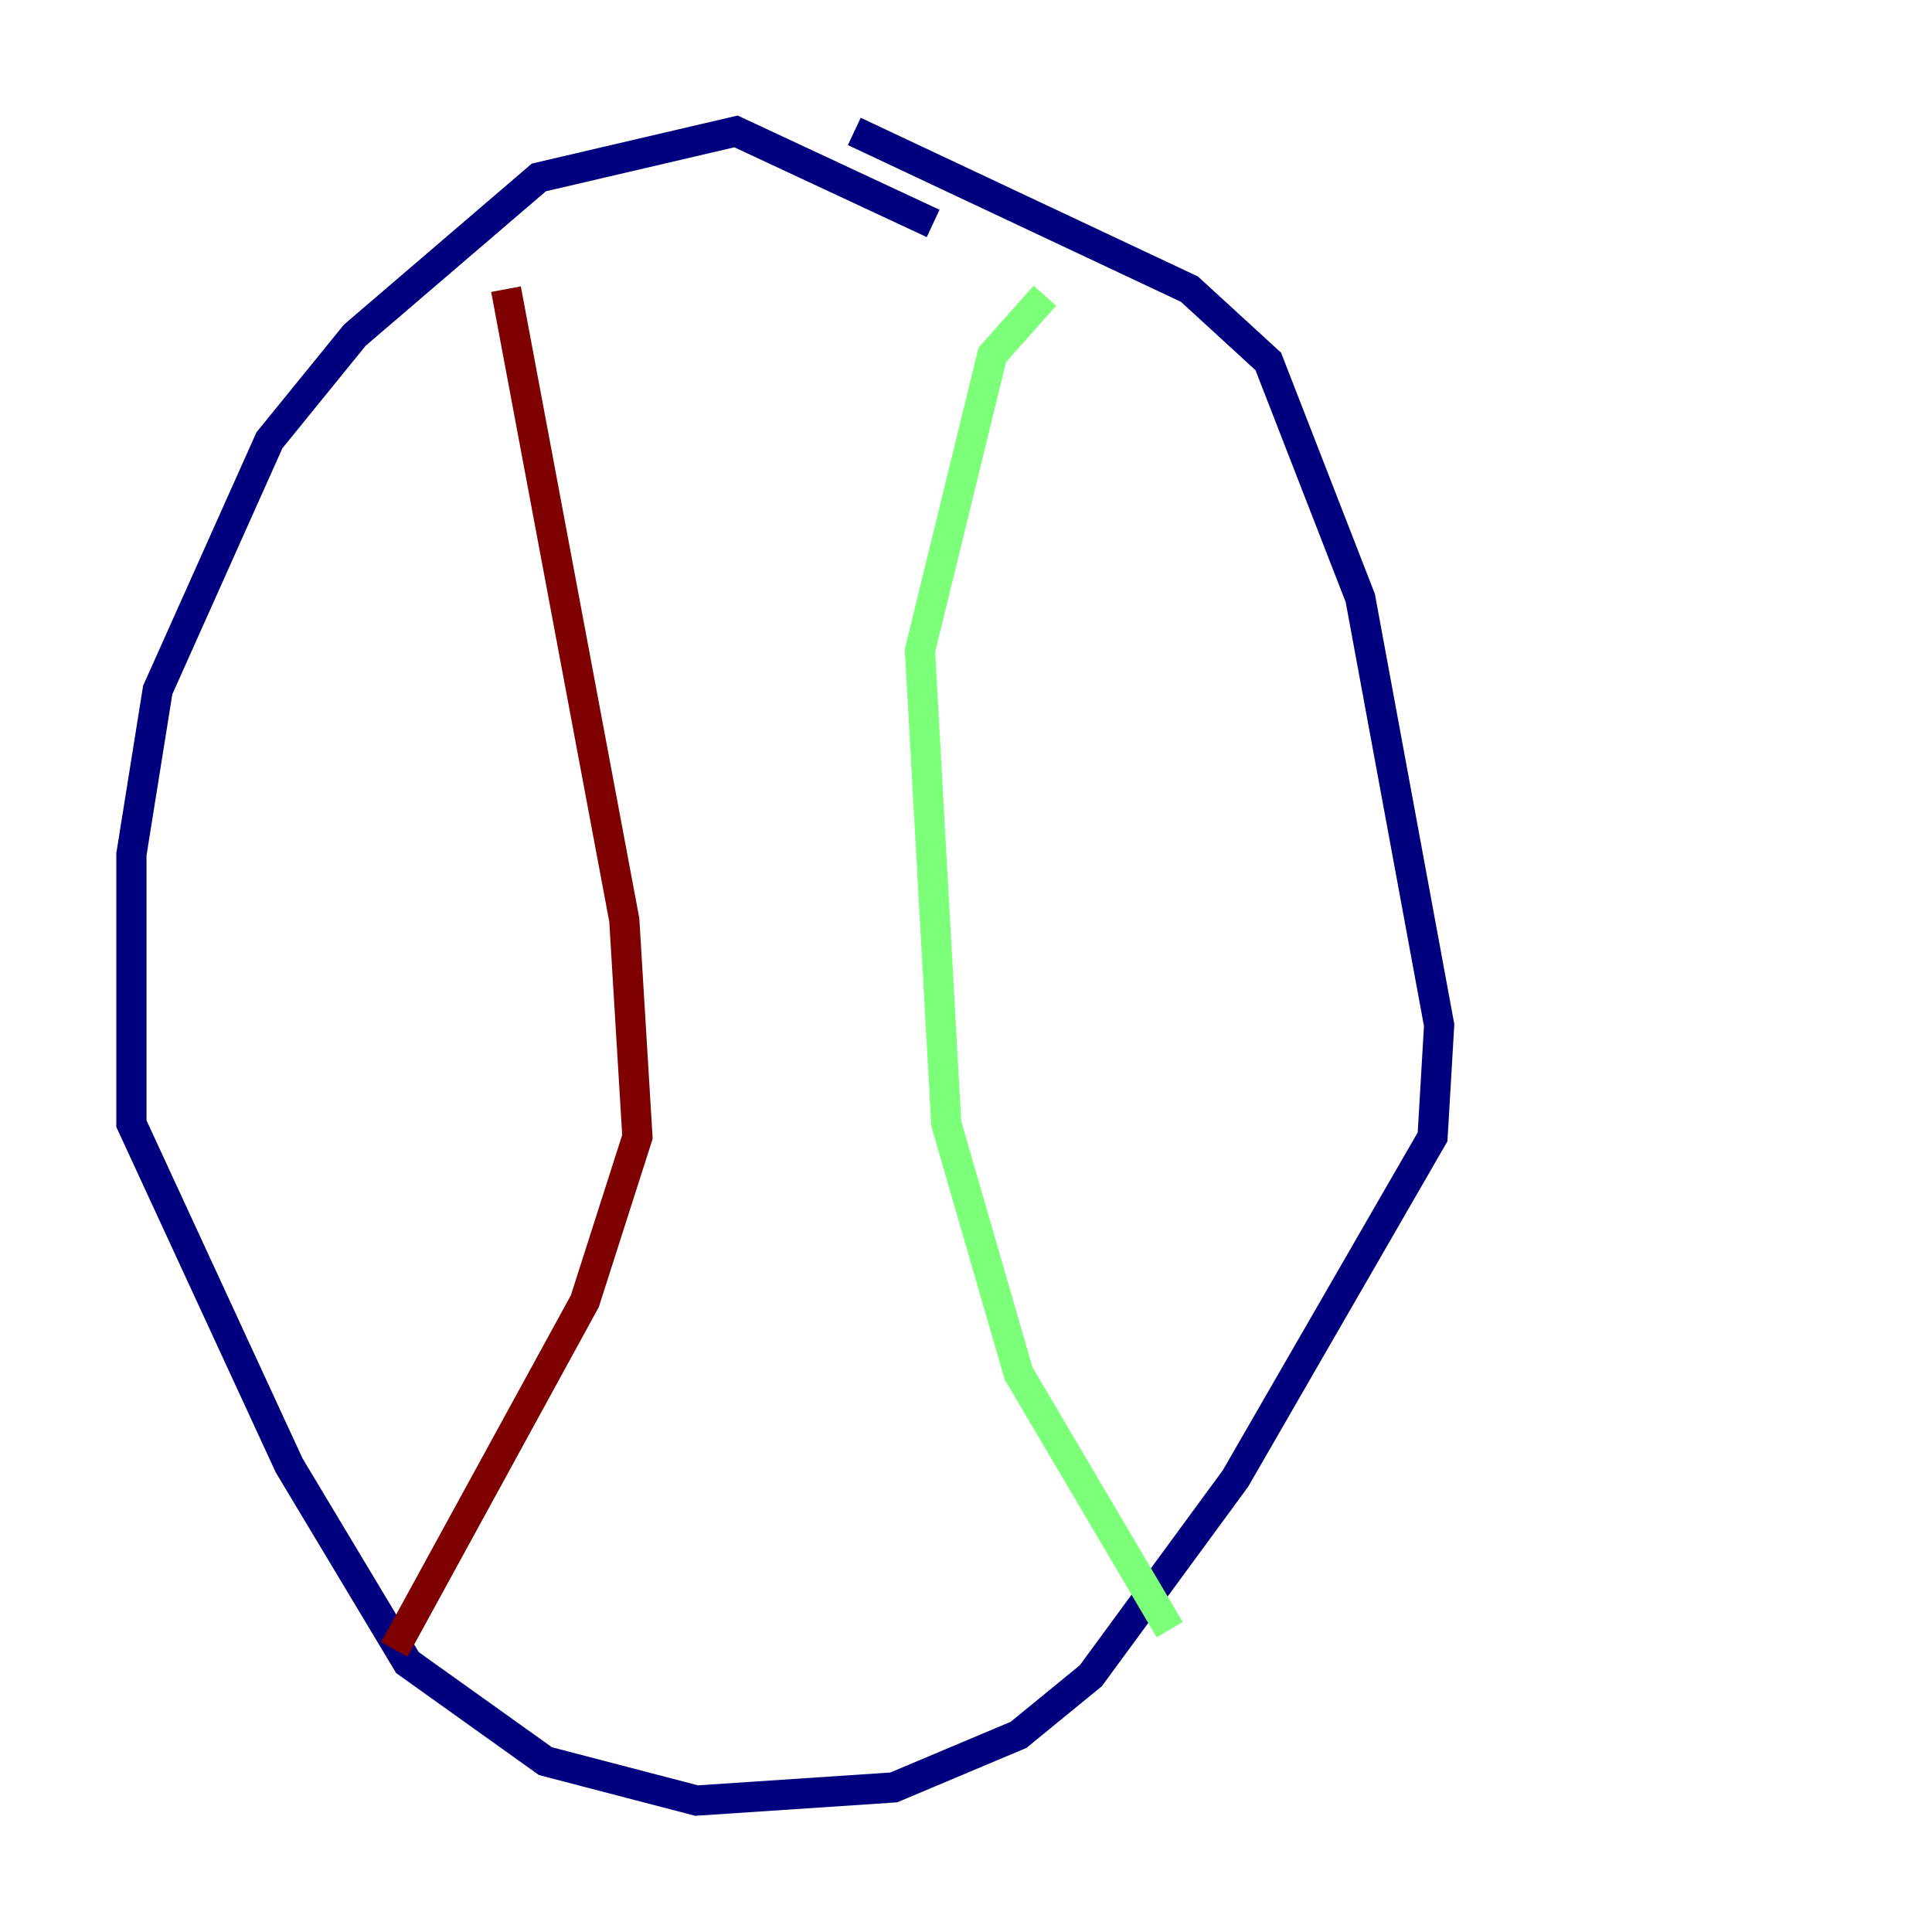 <?xml version="1.0" encoding="utf-8" ?>
<svg baseProfile="tiny" height="128" version="1.2" viewBox="0,0,128,128" width="128" xmlns="http://www.w3.org/2000/svg" xmlns:ev="http://www.w3.org/2001/xml-events" xmlns:xlink="http://www.w3.org/1999/xlink"><defs /><polyline fill="none" points="61.823,14.803 48.762,8.707 35.701,11.755 23.51,22.204 17.85,29.17 10.449,45.714 8.707,56.599 8.707,74.449 19.157,97.088 26.993,110.15 36.136,116.68 46.15,119.293 59.211,118.422 67.483,114.939 72.272,111.02 81.85,97.959 94.912,75.32 95.347,67.918 90.122,39.619 84.027,23.946 78.803,19.157 56.599,8.707" stroke="#00007f" stroke-width="2" /><polyline fill="none" points="69.225,19.592 65.742,23.51 60.952,43.102 62.694,74.449 67.483,90.993 77.497,107.973" stroke="#7cff79" stroke-width="2" /><polyline fill="none" points="33.524,19.157 41.361,60.952 42.231,75.32 38.748,86.204 26.122,109.279" stroke="#7f0000" stroke-width="2" /></svg>